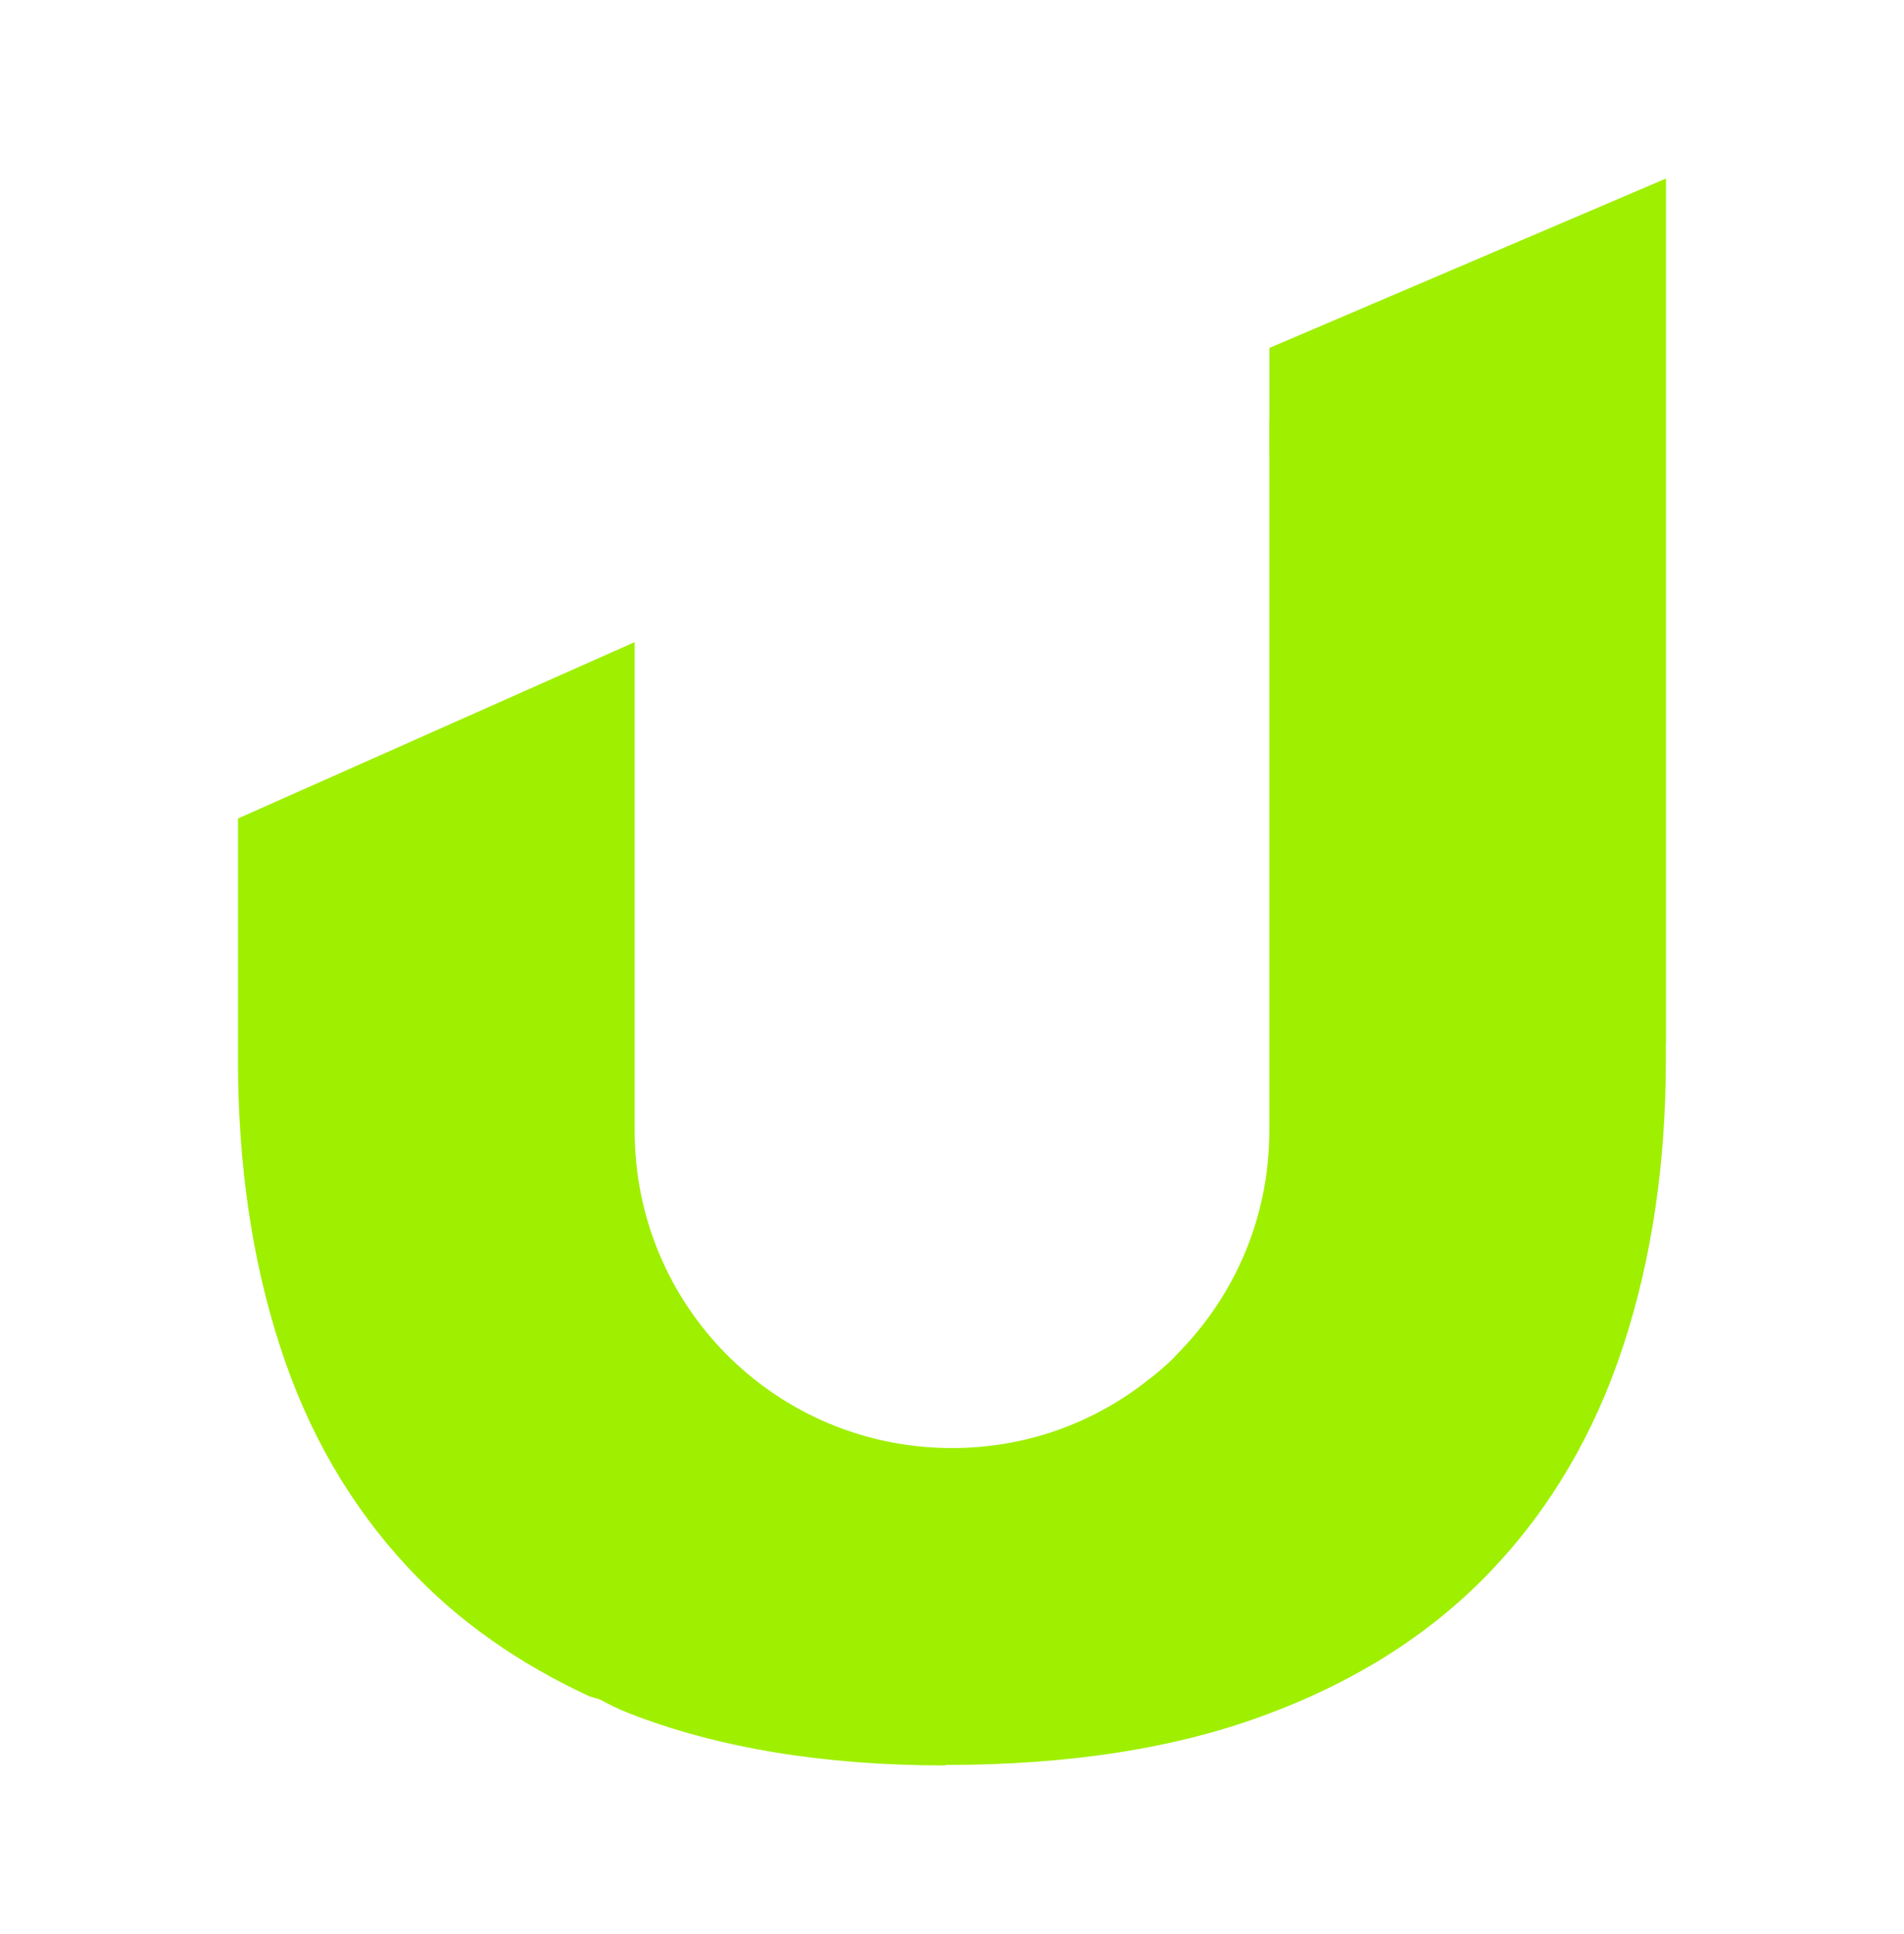 <svg width="64" height="65" viewBox="0 0 64 65" fill="none" xmlns="http://www.w3.org/2000/svg">
<path fill-rule="evenodd" clip-rule="evenodd" d="M20.171 57.118L19.807 57.008C17.399 55.892 15.364 54.453 13.713 52.68C11.765 50.59 10.328 48.102 9.401 45.211C8.467 42.32 8 39.123 8 35.633V27.508L21.333 21.581V34.711V38C21.333 43.909 26.091 48.666 32 48.666C34.489 48.666 36.772 47.82 38.575 46.391C38.581 46.403 38.581 46.401 38.575 46.391C38.953 46.111 39.305 45.793 39.635 45.456C39.557 45.536 39.471 45.605 39.391 45.682C41.407 43.746 42.667 41.029 42.667 38V15.333C42.667 15.316 42.664 15.299 42.664 15.281V14.039C42.665 14.04 42.668 14.04 42.669 14.041V11.694L56 6V34.995C56 35.035 55.999 35.075 55.995 35.113V35.628C55.995 39.124 55.516 42.333 54.557 45.249C53.599 48.166 52.128 50.672 50.156 52.755C48.176 54.845 45.671 56.462 42.62 57.604C39.571 58.755 35.961 59.317 31.779 59.317L31.787 59.333C27.672 59.333 24.113 58.744 21.12 57.571C20.773 57.434 20.463 57.281 20.171 57.118ZM39.305 45.763C39.071 45.983 38.828 46.192 38.575 46.391C38.548 46.412 38.521 46.432 38.495 46.453C38.521 46.432 38.548 46.413 38.575 46.391C38.828 46.193 39.071 45.983 39.305 45.763Z" fill="#9FEF00"/>
</svg>
